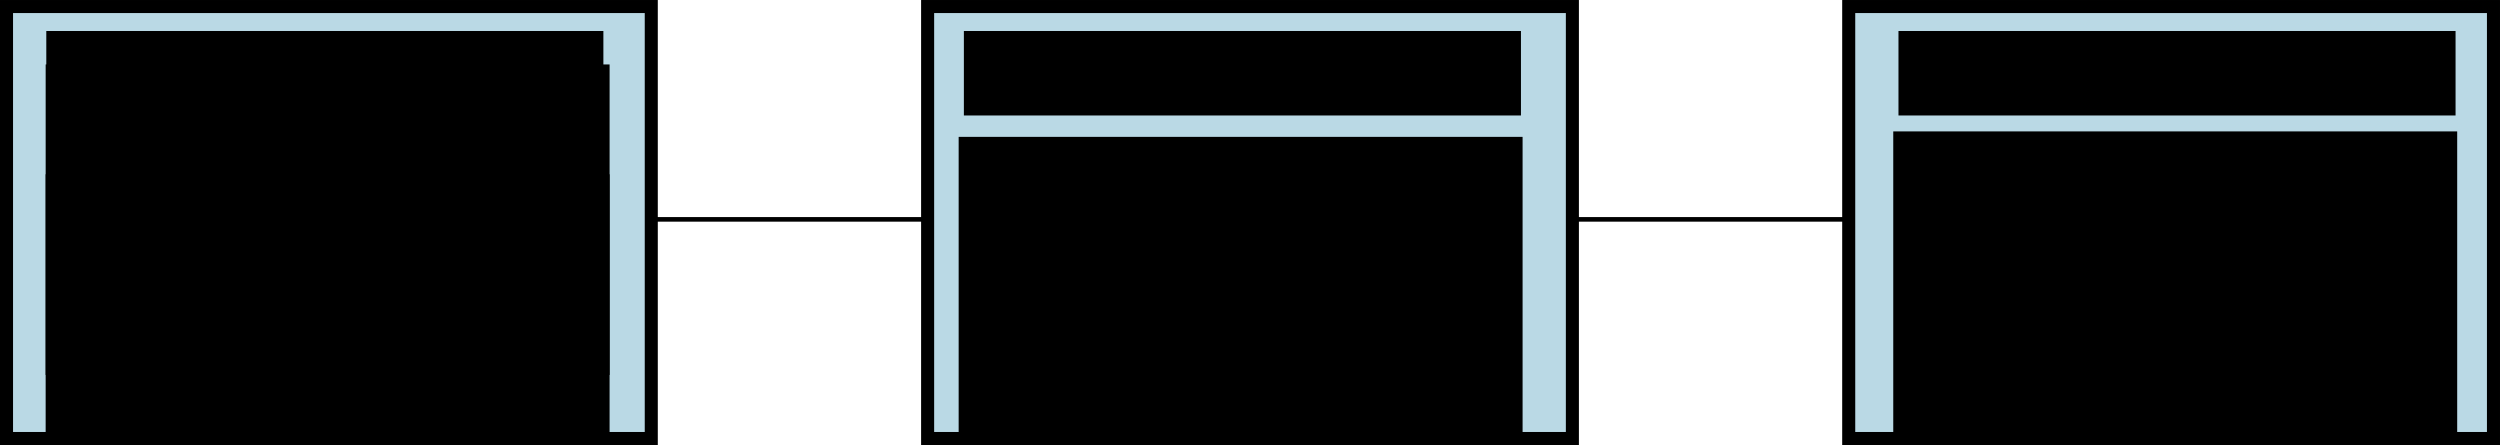 <?xml version="1.0" encoding="UTF-8" standalone="no"?>
<!-- Created with Inkscape (http://www.inkscape.org/) -->

<svg
   xmlns:dc="http://purl.org/dc/elements/1.1/"
   xmlns:cc="http://creativecommons.org/ns#"
   xmlns:rdf="http://www.w3.org/1999/02/22-rdf-syntax-ns#"
   xmlns:svg="http://www.w3.org/2000/svg"
   xmlns="http://www.w3.org/2000/svg"
   xmlns:sodipodi="http://sodipodi.sourceforge.net/DTD/sodipodi-0.dtd"
   xmlns:inkscape="http://www.inkscape.org/namespaces/inkscape"
   width="146.56mm"
   height="26.089mm"
   viewBox="0 0 146.56 26.089"
   version="1.1"
   id="svg8"
   inkscape:version="0.92.2 (5c3e80d, 2017-08-06)"
   sodipodi:docname="figura1.svg">
  <defs
     id="defs2">
    <marker
       inkscape:stockid="Arrow1Mend"
       orient="auto"
       refY="0.0"
       refX="0.0"
       id="Arrow1Mend"
       style="overflow:visible;"
       inkscape:isstock="true">
      <path
         id="path863"
         d="M 0.0,0.0 L 5.0,-5.0 L -12.5,0.0 L 5.0,5.0 L 0.0,0.0 z "
         style="fill-rule:evenodd;stroke:#000000;stroke-width:1pt;stroke-opacity:1;fill:#000000;fill-opacity:1"
         transform="scale(0.4) rotate(180) translate(10,0)" />
    </marker>
    <marker
       inkscape:stockid="Arrow2Mend"
       orient="auto"
       refY="0.0"
       refX="0.0"
       id="Arrow2Mend"
       style="overflow:visible;"
       inkscape:isstock="true">
      <path
         id="path881"
         style="fill-rule:evenodd;stroke-width:0.625;stroke-linejoin:round;stroke:#000000;stroke-opacity:1;fill:#000000;fill-opacity:1"
         d="M 8.719,4.034 L -2.207,0.016 L 8.719,-4.002 C 6.973,-1.63 6.983,1.616 8.719,4.034 z "
         transform="scale(0.6) rotate(180) translate(0,0)" />
    </marker>
  </defs>
  <sodipodi:namedview
     id="base"
     pagecolor="#ffffff"
     bordercolor="#666666"
     borderopacity="1.0"
     inkscape:pageopacity="0.0"
     inkscape:pageshadow="2"
     inkscape:zoom="1.979899"
     inkscape:cx="223.9112"
     inkscape:cy="-18.407095"
     inkscape:document-units="mm"
     inkscape:current-layer="layer1"
     showgrid="true"
     inkscape:snap-global="false"
     inkscape:window-width="1920"
     inkscape:window-height="1017"
     inkscape:window-x="1358"
     inkscape:window-y="-8"
     inkscape:window-maximized="1"
     fit-margin-top="0"
     fit-margin-left="0"
     fit-margin-right="0"
     fit-margin-bottom="-0.3">
    <inkscape:grid
       type="xygrid"
       id="grid833" />
  </sodipodi:namedview>
  <g
     inkscape:label="Capa 1"
     inkscape:groupmode="layer"
     id="layer1"
     transform="translate(-42.657,-24.713)">
    <rect
       style="fill:#bad9e5;fill-opacity:1;stroke:#000000;stroke-width:0.765;stroke-miterlimit:4;stroke-dasharray:none;stroke-opacity:1;image-rendering:optimizeQuality"
       id="rect10"
       width="37.798"
       height="25.324"
       x="43.039"
       y="25.096" />
    <rect
       style="fill:#bad9e5;fill-opacity:1;stroke:#000000;stroke-width:0.765;stroke-miterlimit:4;stroke-dasharray:none;stroke-opacity:1"
       id="rect10-9"
       width="37.798"
       height="25.324"
       x="97.038"
       y="25.096" />
    <rect
       style="fill:#bad9e5;fill-opacity:1;stroke:#000000;stroke-width:0.765;stroke-miterlimit:4;stroke-dasharray:none;stroke-opacity:1"
       id="rect10-8"
       width="37.798"
       height="25.324"
       x="151.036"
       y="25.096" />
    <path
       style="fill:none;stroke:#000000;stroke-width:0.273px;stroke-linecap:butt;stroke-linejoin:miter;stroke-opacity:1;marker-mid:url(#Arrow1Mend)"
       d="m 80.609,37.573 c 16.17,0 16.17,0 16.17,0 v 0"
       id="path835"
       inkscape:connector-curvature="0" />
    <path
       style="fill:none;stroke:#000000;stroke-width:0.268px;stroke-linecap:butt;stroke-linejoin:miter;stroke-opacity:1;marker-mid:url(#Arrow2Mend)"
       d="m 135.065,37.573 c 15.649,0 15.649,0 15.649,0 v 0"
       id="path835-2"
       inkscape:connector-curvature="0" />
    <flowRoot
       xml:space="preserve"
       id="flowRoot1200"
       style="font-style:normal;font-weight:normal;font-size:16px;line-height:1.25;font-family:sans-serif;letter-spacing:0px;word-spacing:0px;fill:#000000;fill-opacity:1;stroke:none;"
       transform="matrix(0.265,0,0,0.265,42.657,24.713)"><flowRegion
         id="flowRegion1202"
         style="font-size:16px;"><rect
           id="rect1204"
           width="124.754"
           height="68.69"
           x="10.102"
           y="14.258"
           style="font-size:16px;" /></flowRegion><flowPara
         id="flowPara1206" /></flowRoot>    <flowRoot
       xml:space="preserve"
       id="flowRoot1216"
       style="font-style:normal;font-variant:normal;font-weight:normal;font-stretch:normal;font-size:13.399px;line-height:1.25;font-family:'Times New Roman';-inkscape-font-specification:'Times New Roman, Normal';font-variant-ligatures:normal;font-variant-caps:normal;font-variant-numeric:normal;font-feature-settings:normal;text-align:center;letter-spacing:0px;word-spacing:0px;writing-mode:lr-tb;text-anchor:middle;fill:#000000;fill-opacity:1;stroke:none"
       transform="matrix(0.265,0,0,0.262,43.058,31.195)"><flowRegion
         id="flowRegion1218"
         style="font-style:normal;font-variant:normal;font-weight:normal;font-stretch:normal;font-size:13.399px;font-family:'Times New Roman';-inkscape-font-specification:'Times New Roman, Normal';font-variant-ligatures:normal;font-variant-caps:normal;font-variant-numeric:normal;font-feature-settings:normal;text-align:center;writing-mode:lr-tb;text-anchor:middle"><rect
           id="rect1220"
           width="124.754"
           height="85.863"
           x="8.586"
           y="14.258"
           style="font-style:normal;font-variant:normal;font-weight:normal;font-stretch:normal;font-size:13.399px;font-family:'Times New Roman';-inkscape-font-specification:'Times New Roman, Normal';font-variant-ligatures:normal;font-variant-caps:normal;font-variant-numeric:normal;font-feature-settings:normal;text-align:center;writing-mode:lr-tb;text-anchor:middle" /></flowRegion><flowPara
         id="flowPara1257">Análisis comparativo de distancias de texto</flowPara></flowRoot>    <flowRoot
       xml:space="preserve"
       id="flowRoot1216-6"
       style="font-style:normal;font-variant:normal;font-weight:bold;font-stretch:normal;font-size:16px;line-height:1.25;font-family:'Times New Roman';-inkscape-font-specification:'Times New Roman, Bold';font-variant-ligatures:normal;font-variant-caps:normal;font-variant-numeric:normal;font-feature-settings:normal;text-align:center;letter-spacing:0px;word-spacing:0px;writing-mode:lr-tb;text-anchor:middle;fill:#000000;fill-opacity:1;stroke:none"
       transform="matrix(0.265,0,0,0.265,43.096,22.752)"><flowRegion
         id="flowRegion1218-7"
         style="font-style:normal;font-variant:normal;font-weight:bold;font-stretch:normal;font-size:16px;font-family:'Times New Roman';-inkscape-font-specification:'Times New Roman, Bold';font-variant-ligatures:normal;font-variant-caps:normal;font-variant-numeric:normal;font-feature-settings:normal;text-align:center;writing-mode:lr-tb;text-anchor:middle"><rect
           id="rect1220-1"
           width="123.239"
           height="18.688"
           x="8.586"
           y="14.258"
           style="font-style:normal;font-variant:normal;font-weight:bold;font-stretch:normal;font-size:16px;font-family:'Times New Roman';-inkscape-font-specification:'Times New Roman, Bold';font-variant-ligatures:normal;font-variant-caps:normal;font-variant-numeric:normal;font-feature-settings:normal;text-align:center;writing-mode:lr-tb;text-anchor:middle" /></flowRegion><flowPara
         id="flowPara1259">Paso 1</flowPara></flowRoot>    <flowRoot
       xml:space="preserve"
       id="flowRoot1216-5"
       style="font-style:normal;font-variant:normal;font-weight:normal;font-stretch:normal;font-size:13.399px;line-height:1.25;font-family:'Times New Roman';-inkscape-font-specification:'Times New Roman, Normal';font-variant-ligatures:normal;font-variant-caps:normal;font-variant-numeric:normal;font-feature-settings:normal;text-align:center;letter-spacing:0px;word-spacing:0px;writing-mode:lr-tb;text-anchor:middle;fill:#000000;fill-opacity:1;stroke:none"
       transform="matrix(0.265,0,0,0.262,96.582,29.001)"><flowRegion
         id="flowRegion1218-78"
         style="font-style:normal;font-variant:normal;font-weight:normal;font-stretch:normal;font-size:13.399px;font-family:'Times New Roman';-inkscape-font-specification:'Times New Roman, Normal';font-variant-ligatures:normal;font-variant-caps:normal;font-variant-numeric:normal;font-feature-settings:normal;text-align:center;writing-mode:lr-tb;text-anchor:middle"><rect
           id="rect1220-2"
           width="124.754"
           height="85.863"
           x="8.586"
           y="14.258"
           style="font-style:normal;font-variant:normal;font-weight:normal;font-stretch:normal;font-size:13.399px;font-family:'Times New Roman';-inkscape-font-specification:'Times New Roman, Normal';font-variant-ligatures:normal;font-variant-caps:normal;font-variant-numeric:normal;font-feature-settings:normal;text-align:center;writing-mode:lr-tb;text-anchor:middle" /></flowRegion><flowPara
         id="flowPara1257-9">Nuevas medidas basadas en métodos de ensamble</flowPara></flowRoot>    <flowRoot
       xml:space="preserve"
       id="flowRoot1216-6-9"
       style="font-style:normal;font-variant:normal;font-weight:bold;font-stretch:normal;font-size:16px;line-height:1.25;font-family:'Times New Roman';-inkscape-font-specification:'Times New Roman, Bold';font-variant-ligatures:normal;font-variant-caps:normal;font-variant-numeric:normal;font-feature-settings:normal;text-align:center;letter-spacing:0px;word-spacing:0px;writing-mode:lr-tb;text-anchor:middle;fill:#000000;fill-opacity:1;stroke:none"
       transform="matrix(0.265,0,0,0.265,96.888,22.752)"><flowRegion
         id="flowRegion1218-7-3"
         style="font-style:normal;font-variant:normal;font-weight:bold;font-stretch:normal;font-size:16px;font-family:'Times New Roman';-inkscape-font-specification:'Times New Roman, Bold';font-variant-ligatures:normal;font-variant-caps:normal;font-variant-numeric:normal;font-feature-settings:normal;text-align:center;writing-mode:lr-tb;text-anchor:middle"><rect
           id="rect1220-1-8"
           width="123.239"
           height="18.688"
           x="8.586"
           y="14.258"
           style="font-style:normal;font-variant:normal;font-weight:bold;font-stretch:normal;font-size:16px;font-family:'Times New Roman';-inkscape-font-specification:'Times New Roman, Bold';font-variant-ligatures:normal;font-variant-caps:normal;font-variant-numeric:normal;font-feature-settings:normal;text-align:center;writing-mode:lr-tb;text-anchor:middle" /></flowRegion><flowPara
         id="flowPara1259-6">Paso 2</flowPara></flowRoot>    <flowRoot
       xml:space="preserve"
       id="flowRoot1216-4"
       style="font-style:normal;font-variant:normal;font-weight:normal;font-stretch:normal;font-size:13.399px;line-height:1.25;font-family:'Times New Roman';-inkscape-font-specification:'Times New Roman, Normal';font-variant-ligatures:normal;font-variant-caps:normal;font-variant-numeric:normal;font-feature-settings:normal;text-align:center;letter-spacing:0px;word-spacing:0px;writing-mode:lr-tb;text-anchor:middle;fill:#000000;fill-opacity:1;stroke:none;"
       transform="matrix(0.265,0,0,0.262,151.372,28.681)"><flowRegion
         id="flowRegion1218-8"
         style="font-style:normal;font-variant:normal;font-weight:normal;font-stretch:normal;font-size:13.399px;font-family:'Times New Roman';-inkscape-font-specification:'Times New Roman, Normal';font-variant-ligatures:normal;font-variant-caps:normal;font-variant-numeric:normal;font-feature-settings:normal;text-align:center;writing-mode:lr-tb;text-anchor:middle;"><rect
           id="rect1220-5"
           width="124.754"
           height="85.863"
           x="8.586"
           y="14.258"
           style="font-style:normal;font-variant:normal;font-weight:normal;font-stretch:normal;font-size:13.399px;font-family:'Times New Roman';-inkscape-font-specification:'Times New Roman, Normal';font-variant-ligatures:normal;font-variant-caps:normal;font-variant-numeric:normal;font-feature-settings:normal;text-align:center;writing-mode:lr-tb;text-anchor:middle;" /></flowRegion><flowPara
         id="flowPara1257-3">Evaluacion en RS basados en contenido sobre CQA</flowPara></flowRoot>    <flowRoot
       xml:space="preserve"
       id="flowRoot1216-6-1"
       style="font-style:normal;font-variant:normal;font-weight:bold;font-stretch:normal;font-size:16px;line-height:1.25;font-family:'Times New Roman';-inkscape-font-specification:'Times New Roman, Bold';font-variant-ligatures:normal;font-variant-caps:normal;font-variant-numeric:normal;font-feature-settings:normal;text-align:center;letter-spacing:0px;word-spacing:0px;writing-mode:lr-tb;text-anchor:middle;fill:#000000;fill-opacity:1;stroke:none"
       transform="matrix(0.265,0,0,0.265,151.678,22.752)"><flowRegion
         id="flowRegion1218-7-5"
         style="font-style:normal;font-variant:normal;font-weight:bold;font-stretch:normal;font-size:16px;font-family:'Times New Roman';-inkscape-font-specification:'Times New Roman, Bold';font-variant-ligatures:normal;font-variant-caps:normal;font-variant-numeric:normal;font-feature-settings:normal;text-align:center;writing-mode:lr-tb;text-anchor:middle"><rect
           id="rect1220-1-9"
           width="123.239"
           height="18.688"
           x="8.586"
           y="14.258"
           style="font-style:normal;font-variant:normal;font-weight:bold;font-stretch:normal;font-size:16px;font-family:'Times New Roman';-inkscape-font-specification:'Times New Roman, Bold';font-variant-ligatures:normal;font-variant-caps:normal;font-variant-numeric:normal;font-feature-settings:normal;text-align:center;writing-mode:lr-tb;text-anchor:middle" /></flowRegion><flowPara
         id="flowPara1259-68">Paso 3</flowPara></flowRoot>  </g>
</svg>
